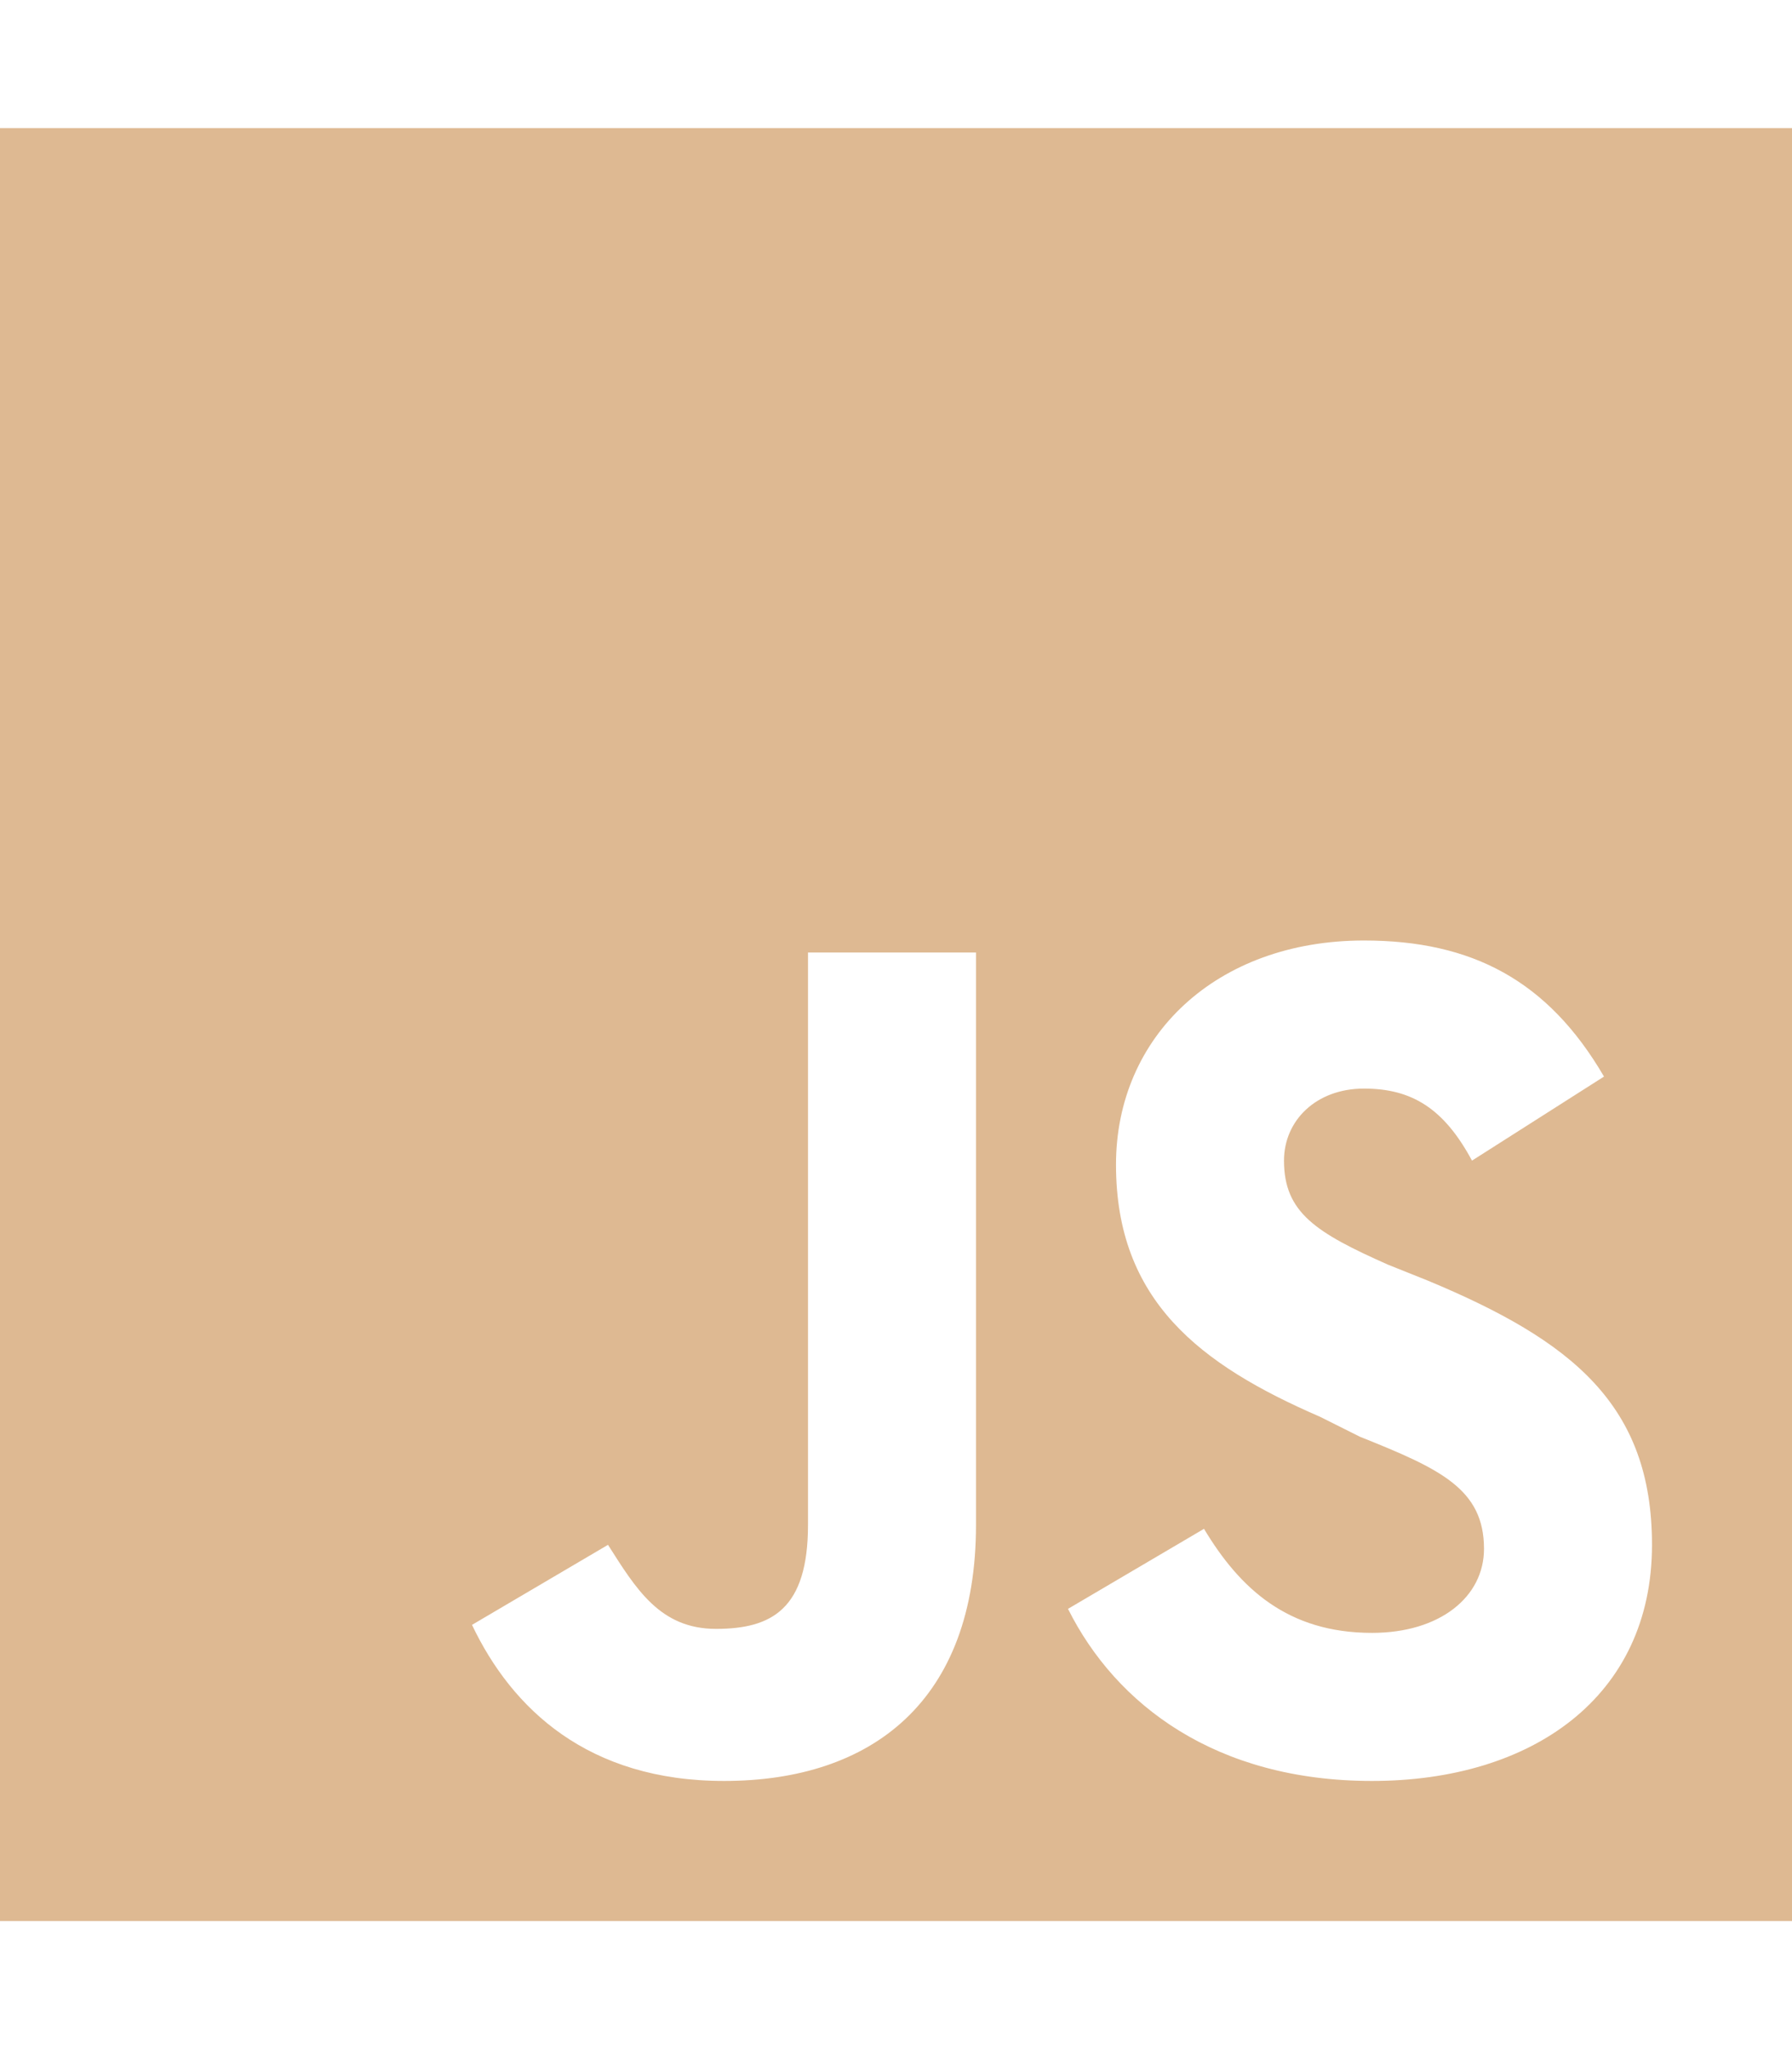 <svg xmlns="http://www.w3.org/2000/svg" viewBox="0 0 448 512"><!--!Font Awesome Free 6.5.2 by @fontawesome - https://fontawesome.com License - https://fontawesome.com/license/free Copyright 2024 Fonticons, Inc.--><path fill="#deb992" d="M0 32v448h448V32H0zm244 349c0 44-26 64-63 64-34 0-53-18-63-39l34-20c7 11 13 21 27 21s23-5 23-26V238h42v143zm99 64c-39 0-64-19-76-43l34-20c9 15 21 26 42 26 17 0 28-9 28-21 0-15-11-20-31-28l-10-5c-30-13-51-29-51-63 0-32 25-56 62-56 27 0 46 10 60 34l-33 21c-7-13-15-18-27-18s-20 8-20 18c0 13 8 18 26 26l10 4c36 15 56 31 56 66 0 38-30 59-70 59z"/></svg>